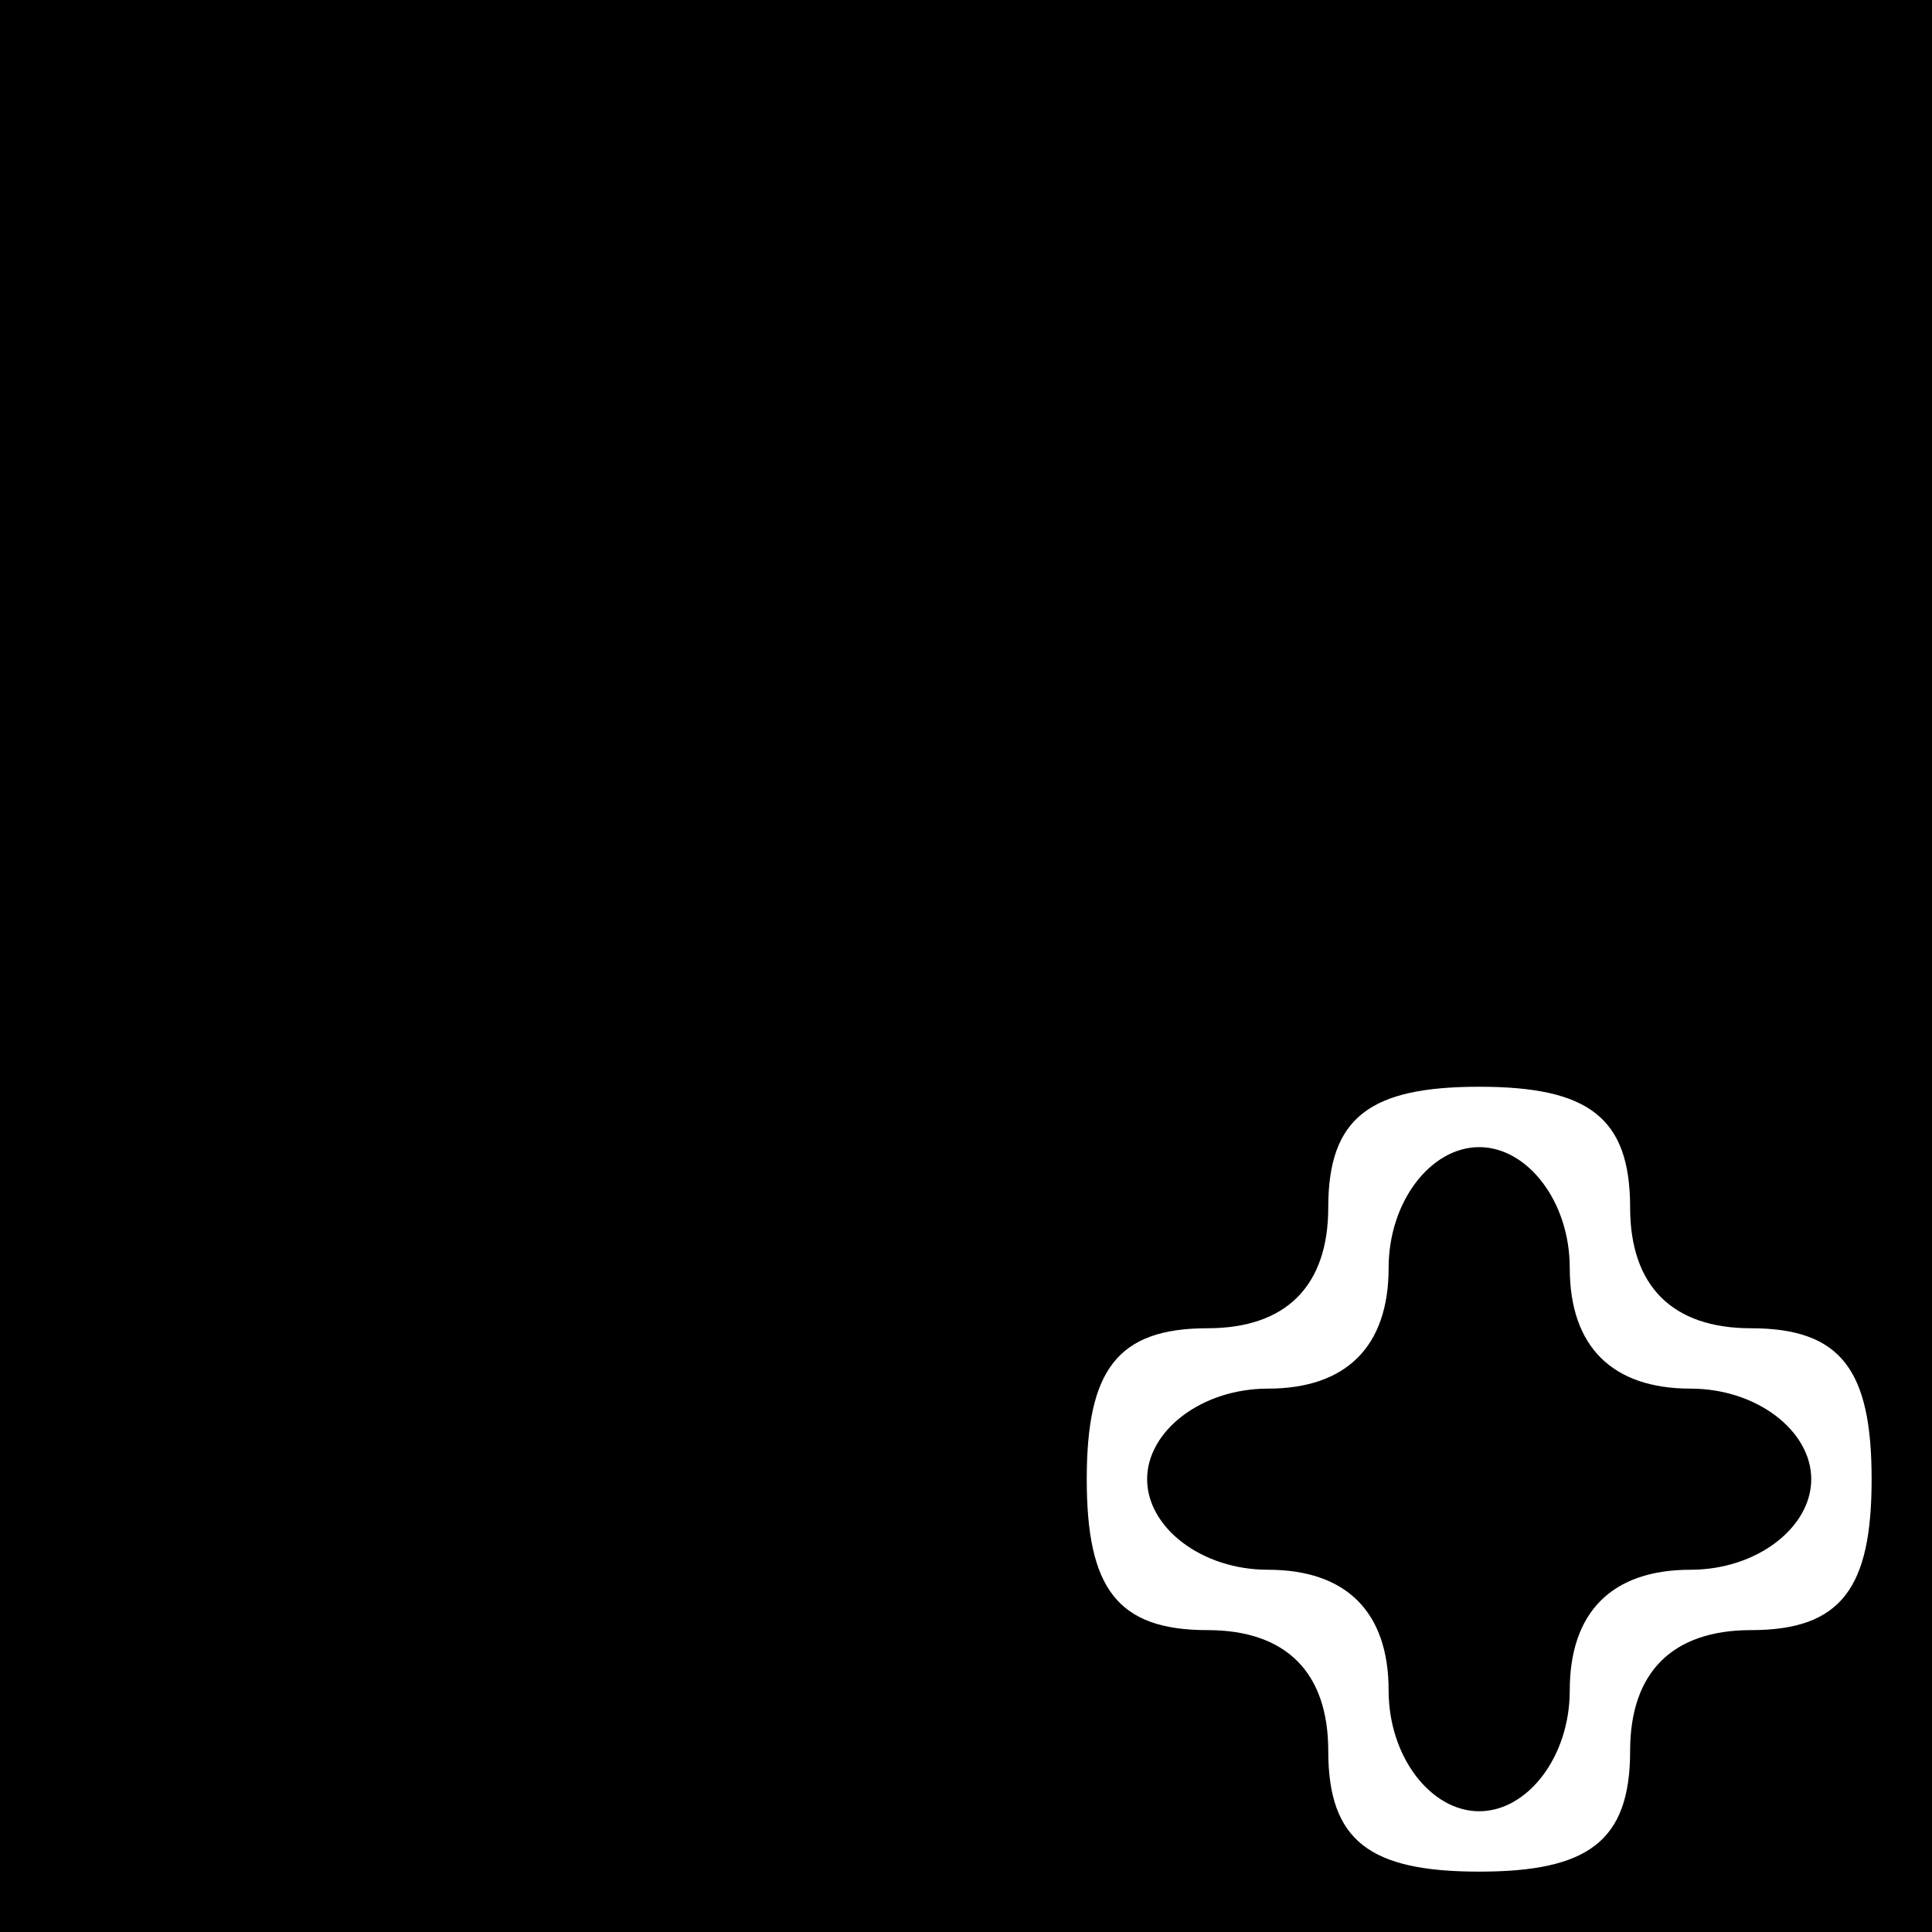 <?xml version="1.0" standalone="no"?>
<!DOCTYPE svg PUBLIC "-//W3C//DTD SVG 20010904//EN"
 "http://www.w3.org/TR/2001/REC-SVG-20010904/DTD/svg10.dtd">
<svg version="1.0" xmlns="http://www.w3.org/2000/svg"
 width="32pt" height="32pt" viewBox="0 0 32 32"
 preserveAspectRatio="xMidYMid meet">
<rect x="0" y="0" width="32" height="32" fill="#808080" stroke="none"/>
<g transform="translate(0,32) scale(0.1,-0.1)"
fill="#000000" stroke="none">
<path fill="#000000" stroke="none" d="M0 160 l0 -160 160 0 160 0 0 160 0
160 -160 0 -160 0 0 -160z"/>
<path fill="#ffffff" stroke="none" d="M270 120 c0 -13 7 -20 20 -20 15 0 20
-7 20 -25 0 -18 -5 -25 -20 -25 -13 0 -20 -7 -20 -20 0 -15 -7 -20 -25 -20
-18 0 -25 5 -25 20 0 13 -7 20 -20 20 -15 0 -20 7 -20 25 0 18 5 25 20 25 13
0 20 7 20 20 0 15 7 20 25 20 18 0 25 -5 25 -20z"/>
<path fill="#000000" stroke="none" d="M230 110 c0 -13 -7 -20 -20 -20 -11 0
-20 -7 -20 -15 0 -8 9 -15 20 -15 13 0 20 -7 20 -20 0 -11 7 -20 15 -20 8 0
15 9 15 20 0 13 7 20 20 20 11 0 20 7 20 15 0 8 -9 15 -20 15 -13 0 -20 7 -20
20 0 11 -7 20 -15 20 -8 0 -15 -9 -15 -20z"/>
</g>
</svg>
